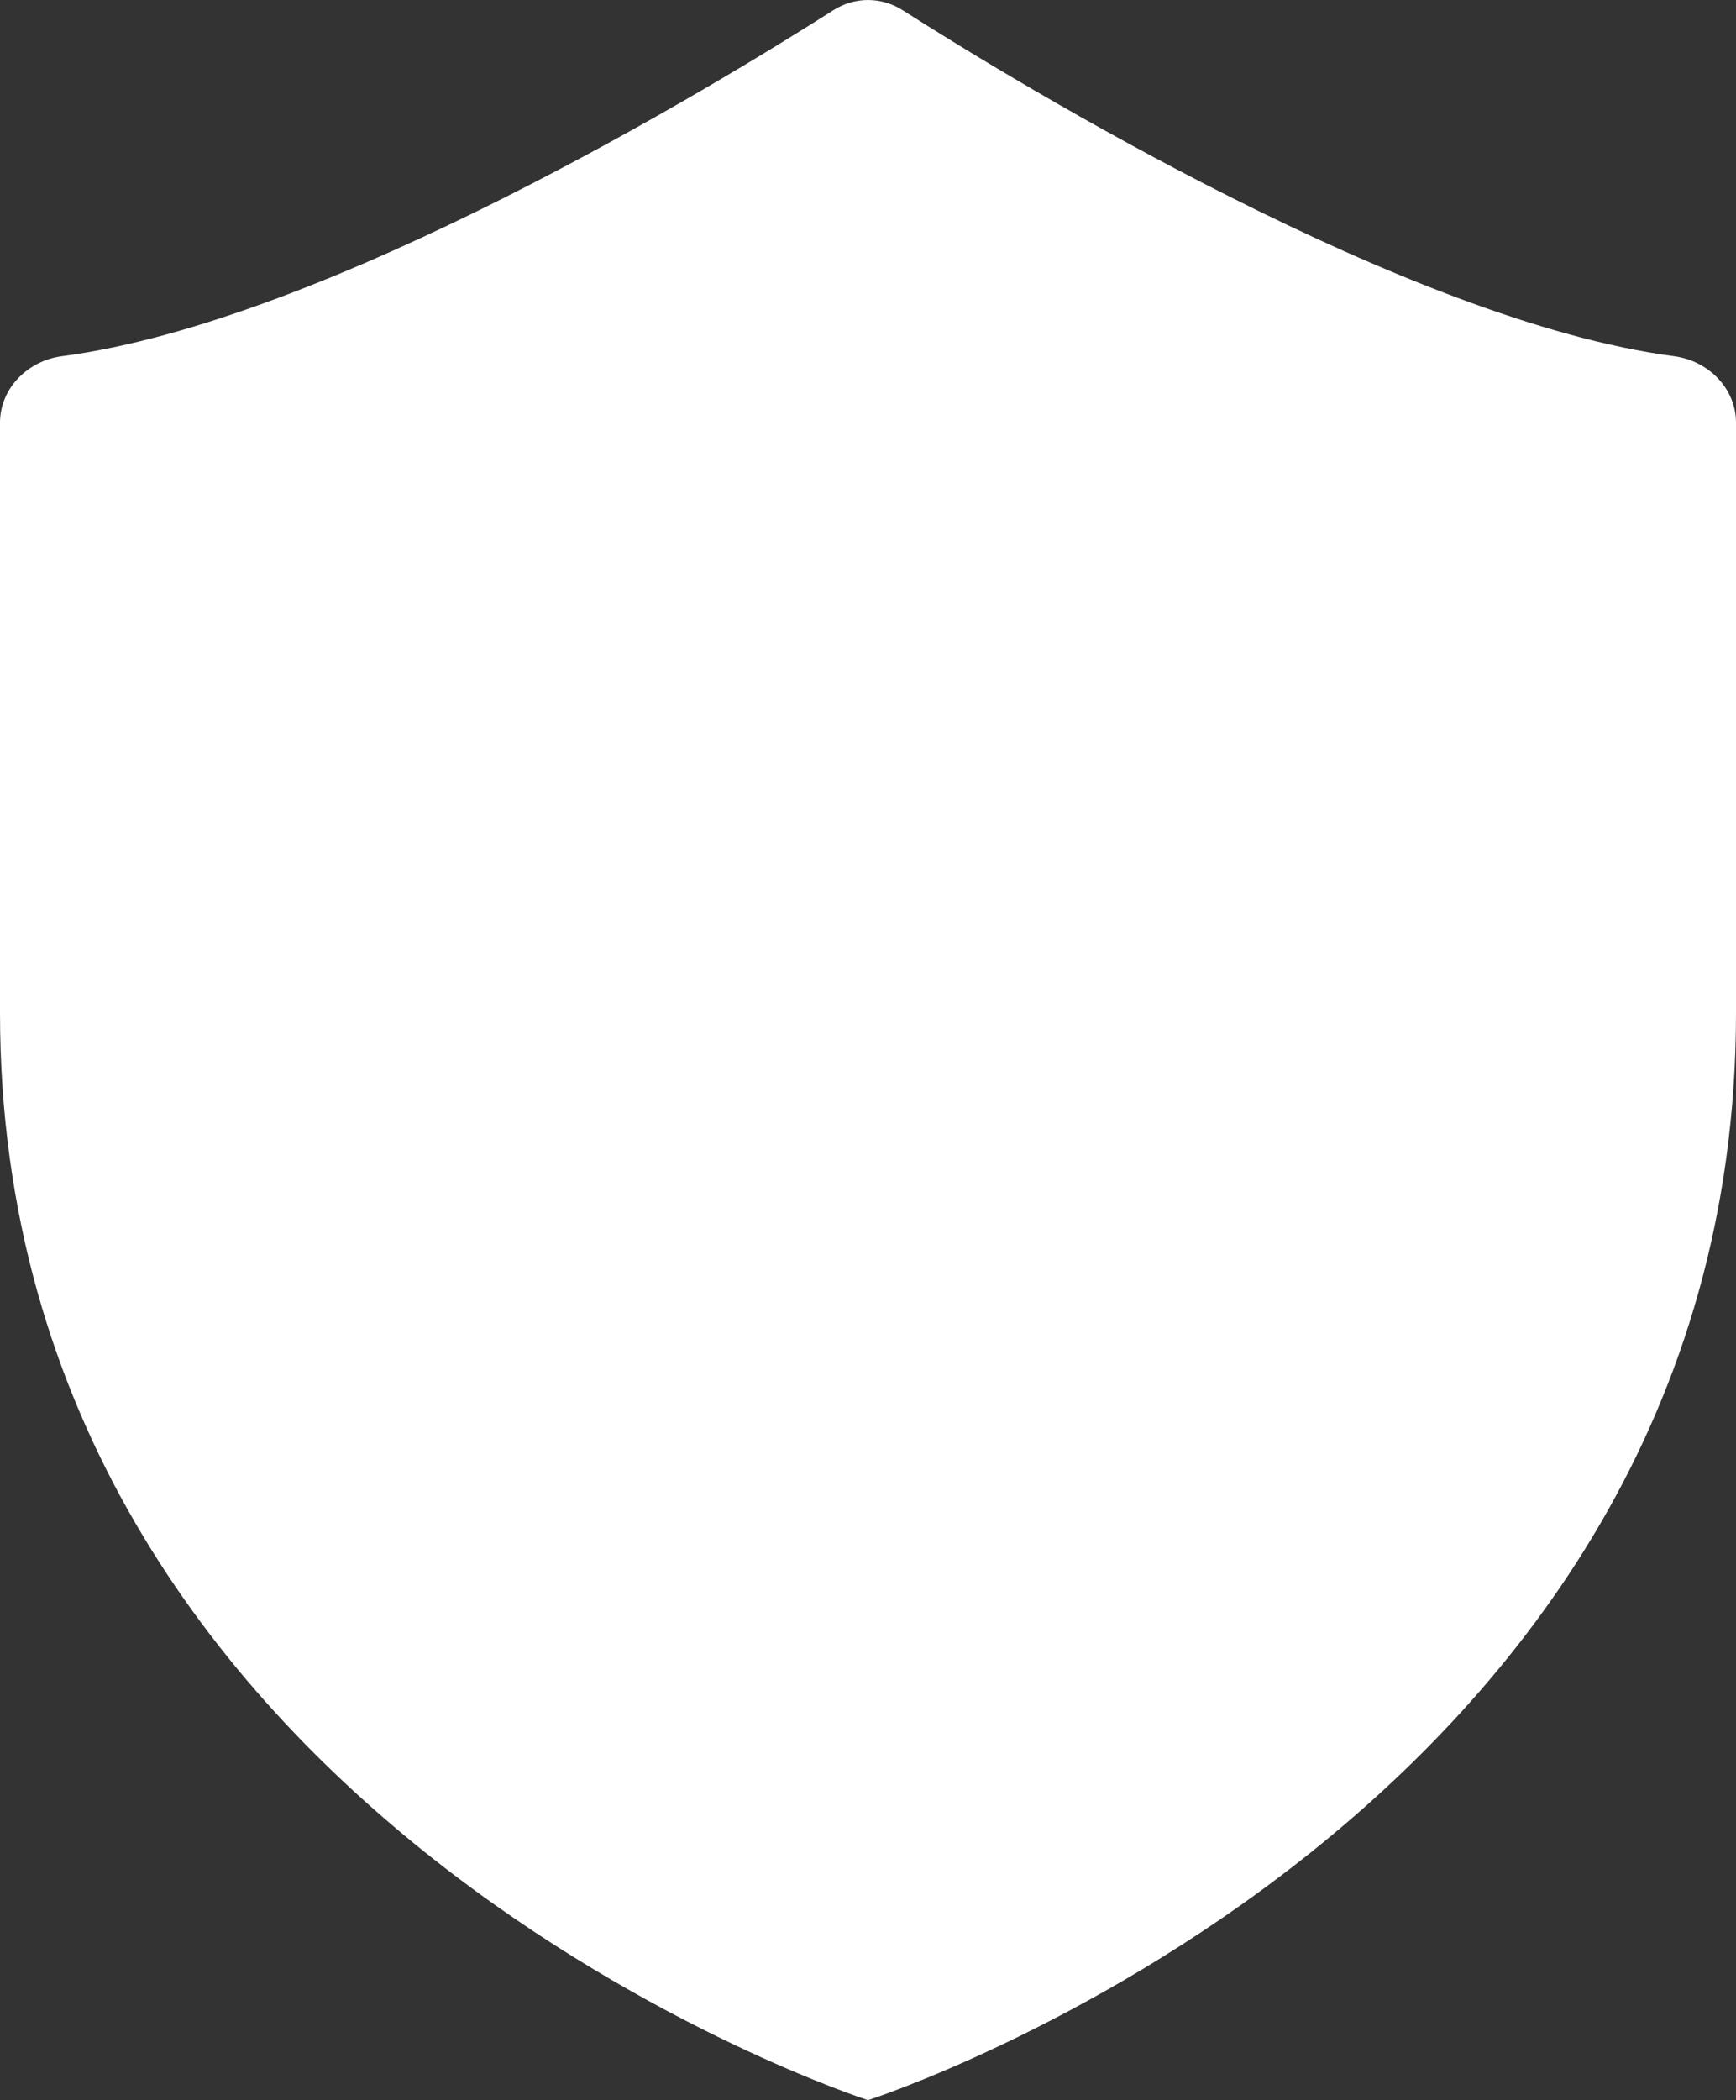 <svg width="43" height="52" viewBox="0 0 43 52" fill="none" xmlns="http://www.w3.org/2000/svg">
<rect x="0" y="0" width="43" height="52" fill="#333333" stroke="none"/>
<path d="M0 10.465C0 9.615 0.69 8.93 1.531 8.82C8.129 7.956 17.752 2.093 20.646 0.25C21.169 -0.083 21.831 -0.083 22.354 0.25C25.248 2.093 34.871 7.956 41.469 8.82C42.31 8.93 43 9.615 43 10.465V25.079C43 45.078 21.5 52 21.5 52C21.5 52 0 45.078 0 25.079V10.465Z" fill="white"/>
</svg>
